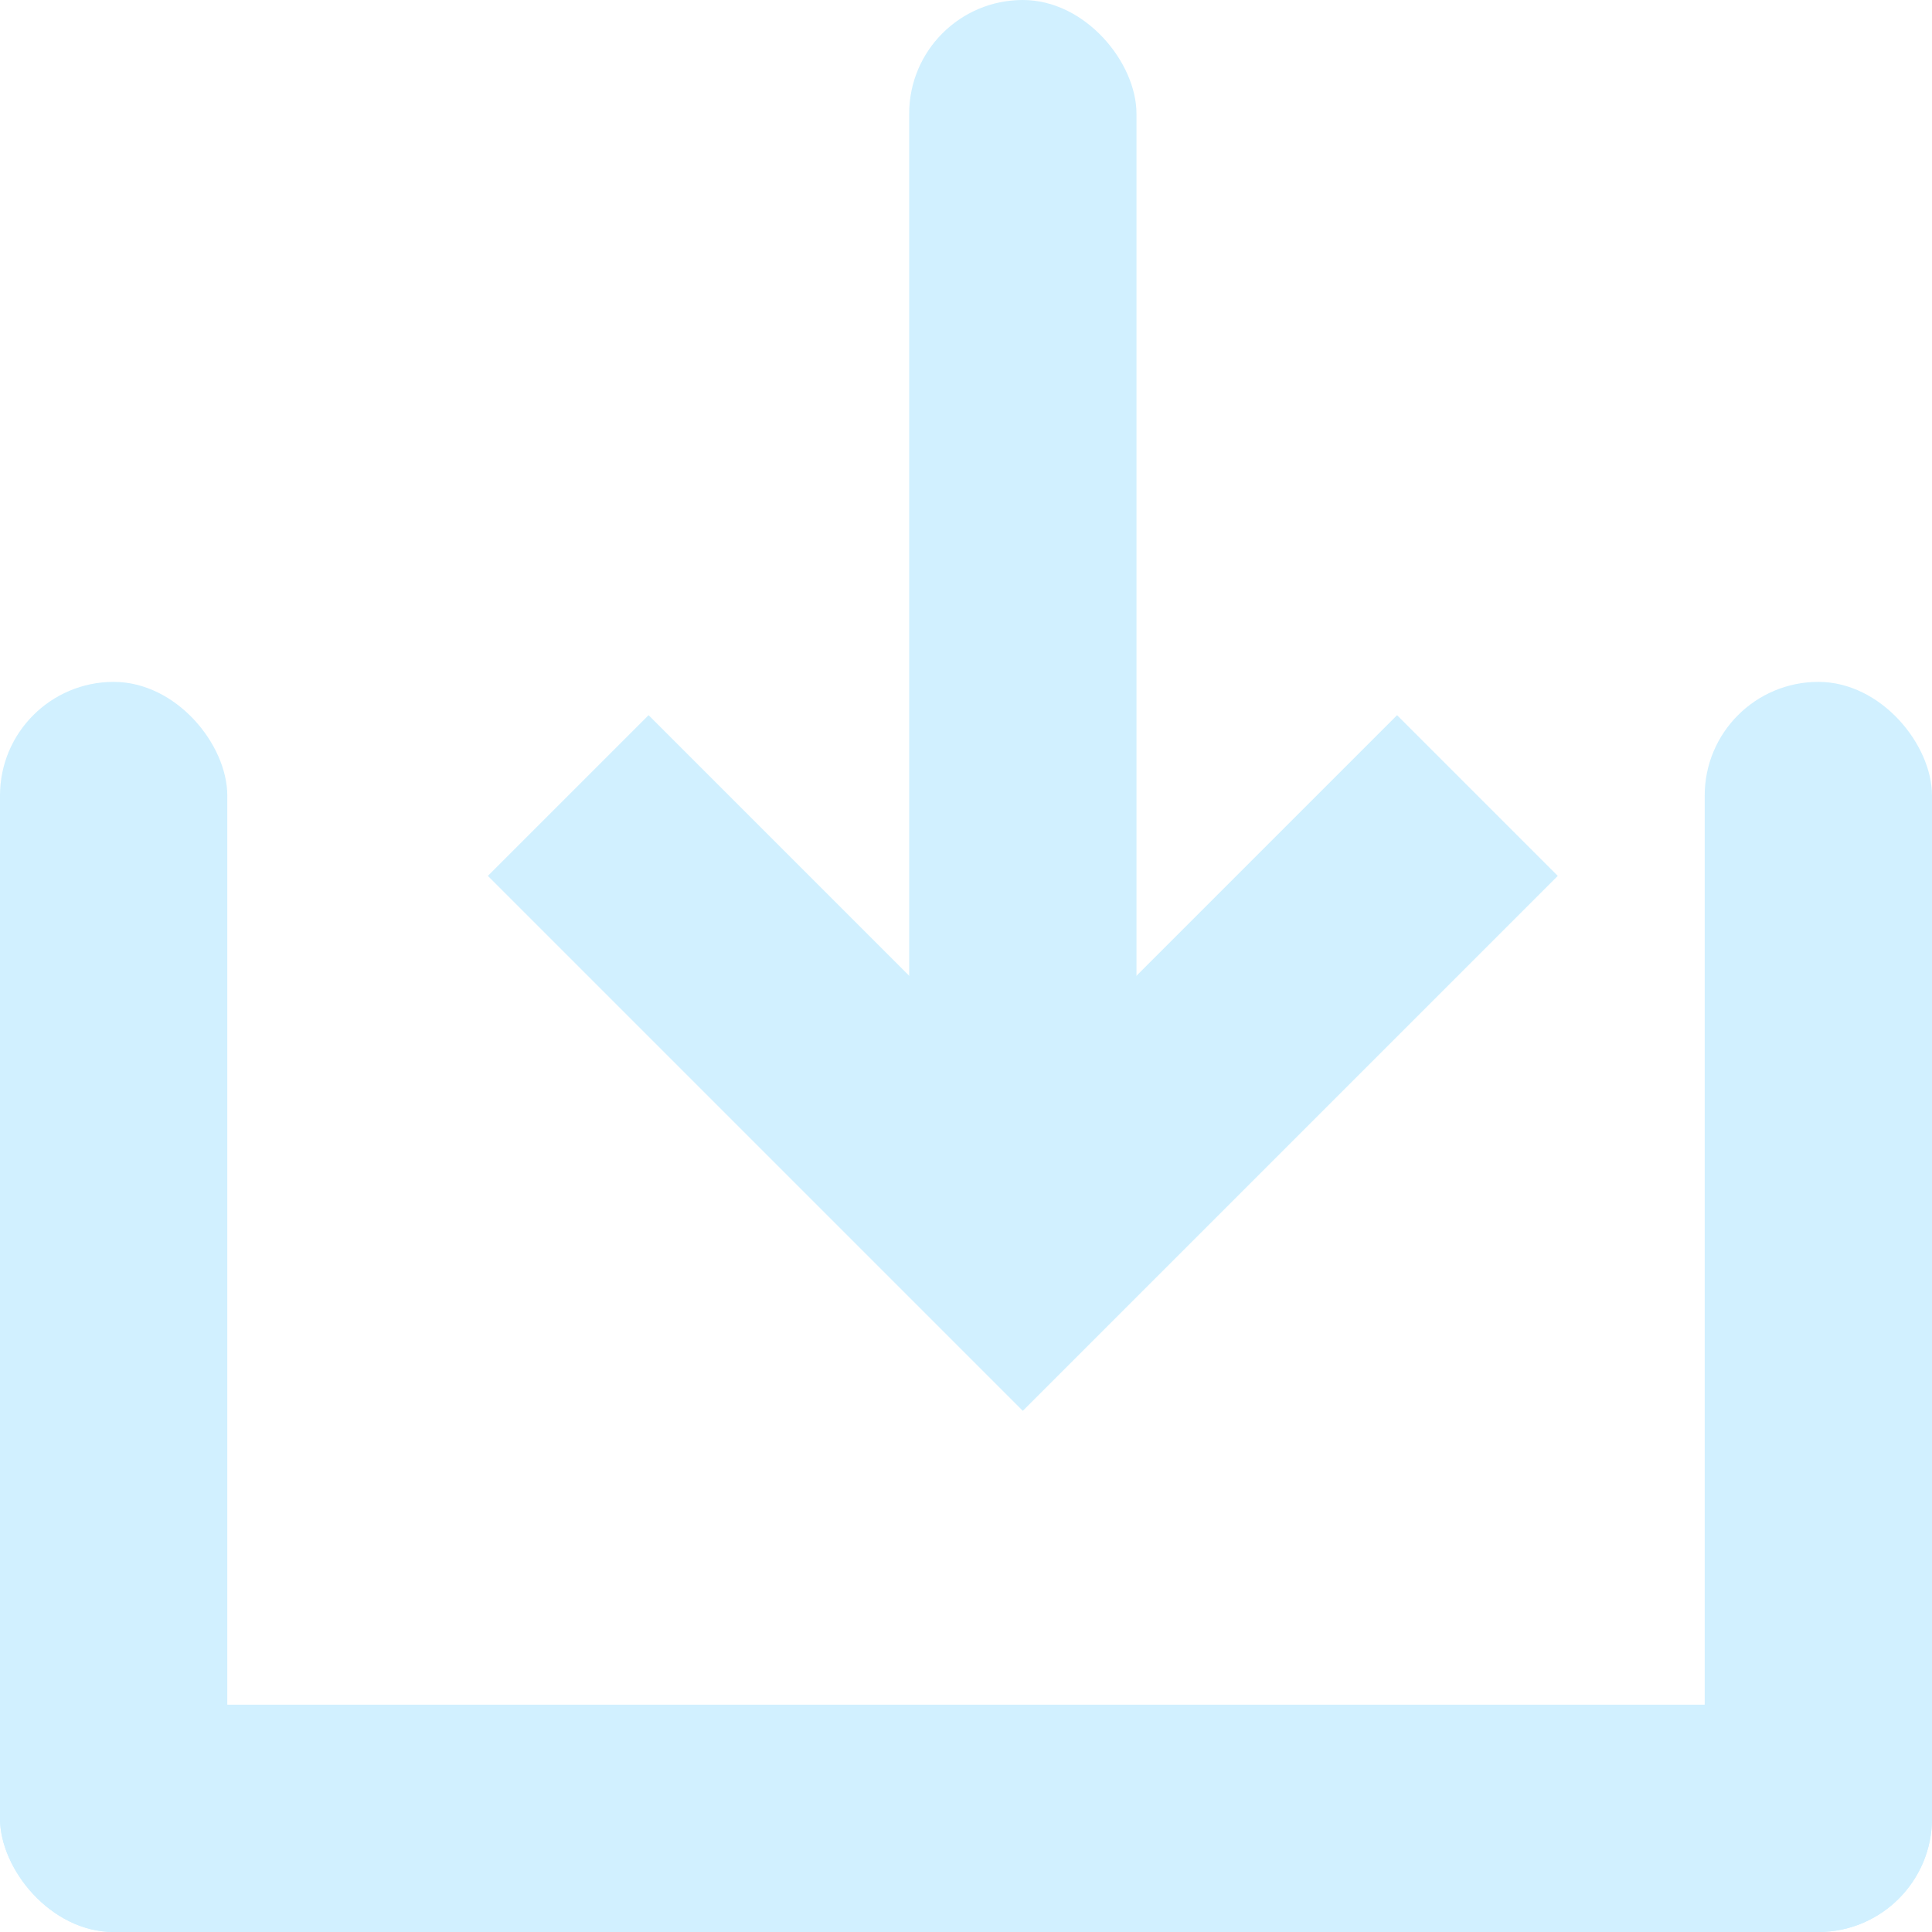 <?xml version="1.0" encoding="UTF-8"?>
<svg width="17px" height="17px" viewBox="0 0 17 17" version="1.1" xmlns="http://www.w3.org/2000/svg" xmlns:xlink="http://www.w3.org/1999/xlink">
    <!-- Generator: Sketch 52.1 (67048) - http://www.bohemiancoding.com/sketch -->
    <title>Group 2</title>
    <desc>Created with Sketch.</desc>
    <g id="Pack_2.0" stroke="none" stroke-width="1" fill="none" fill-rule="evenodd" opacity="0.3">
        <g id="-g-AlterApp_SignIn03" transform="translate(-103, -313)" fill-rule="nonzero">
            <g id="Button" transform="translate(25, 297)">
                <g id="Group" transform="translate(72, 10)">
                    <g id="Btc">
                        <g id="Group-2" transform="translate(6, 6)">
                            <rect id="Rectangle" fill="#63CEFF" x="0" y="15" width="17" height="2" rx="1"></rect>
                            <rect id="Rectangle" fill="#63CEFF" x="8" y="0" width="2" height="11" rx="1"></rect>
                            <rect id="Rectangle" fill="#63CEFF" x="0" y="6" width="2" height="11" rx="1"></rect>
                            <rect id="Rectangle" fill="#63CEFF" x="15" y="6" width="2" height="11" rx="1"></rect>
                            <polyline id="Path-2" stroke="#63CEFF" stroke-width="2" points="5 7 9 11 13 7"></polyline>
                        </g>
                    </g>
                </g>
            </g>
        </g>
    </g>
</svg>
